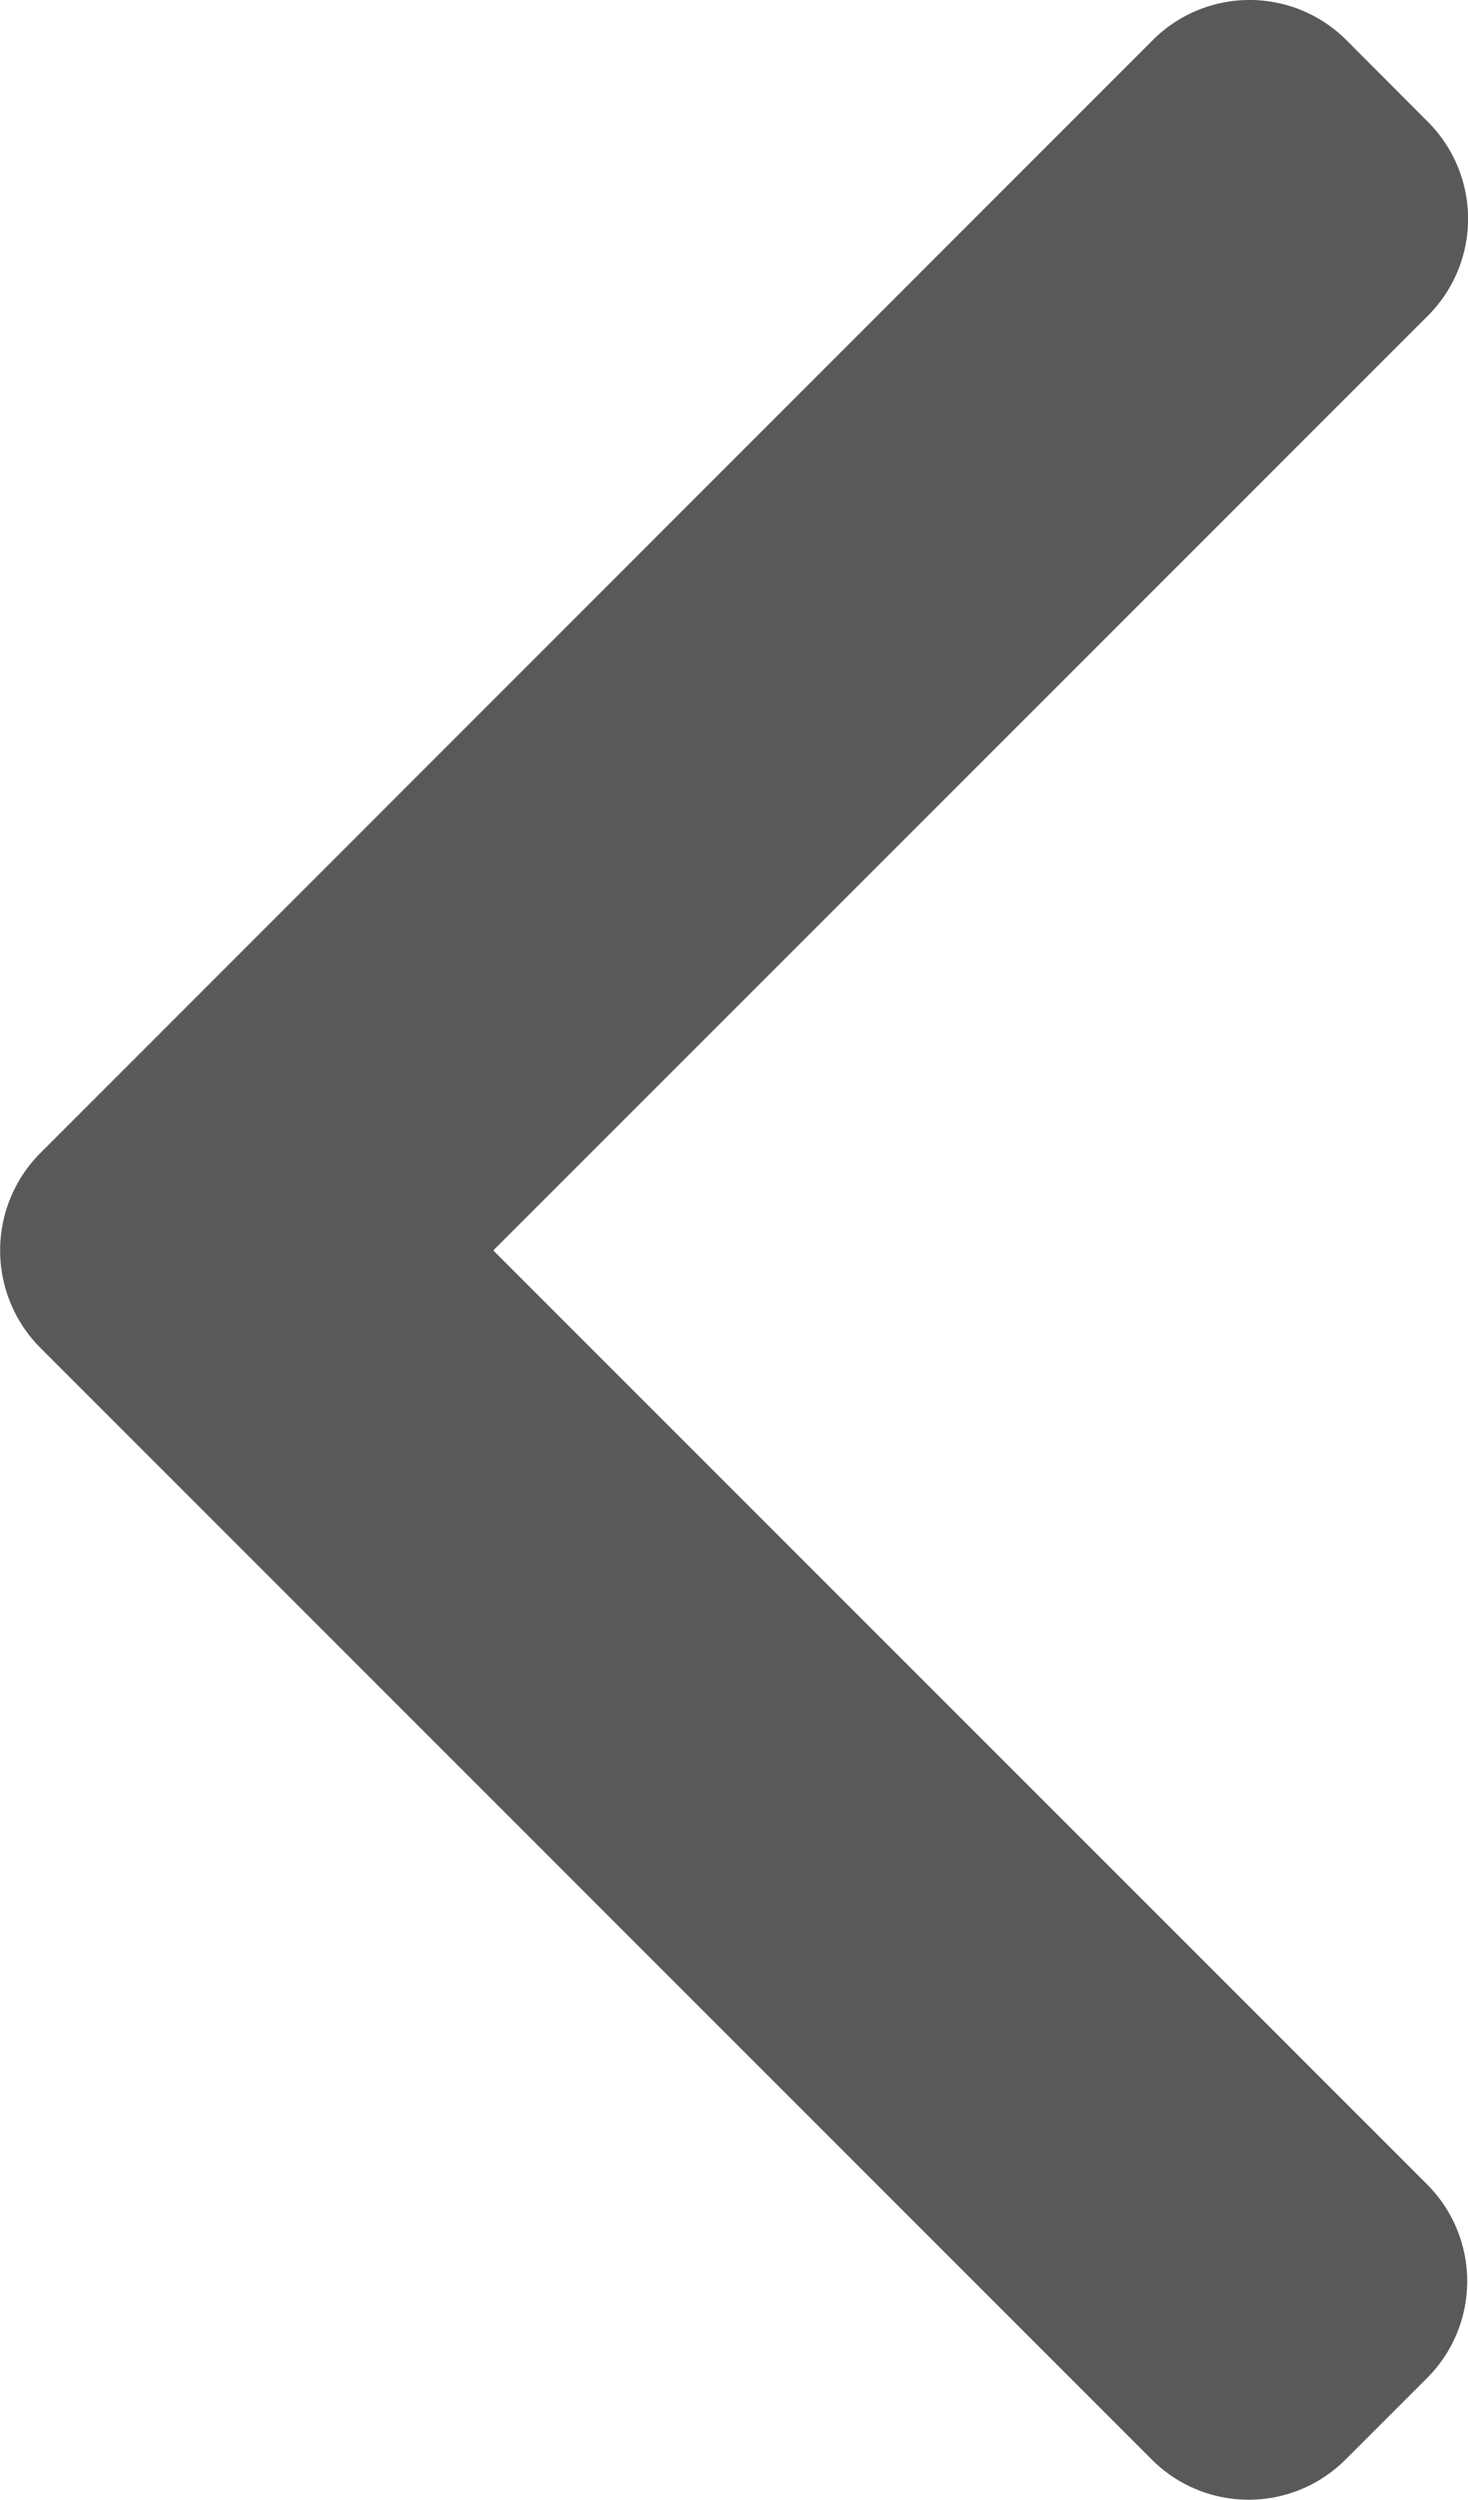 <svg id="组_14" data-name="组 14" xmlns="http://www.w3.org/2000/svg" width="19.084" height="32.485" viewBox="0 0 19.084 32.485">
  <g id="left-arrow" transform="translate(0 0)">
    <g id="组_2" data-name="组 2" transform="translate(0 0)">
      <path id="路径_1" data-name="路径 1" d="M107.893,16.25,120.046,4.1a1.781,1.781,0,0,0,0-2.513L118.981.519a1.78,1.78,0,0,0-2.513,0L102,14.989a1.793,1.793,0,0,0,0,2.522l14.456,14.455a1.78,1.78,0,0,0,2.513,0l1.065-1.064a1.779,1.779,0,0,0,0-2.513Z" transform="translate(-101.48 0)" fill="#595959"/>
    </g>
  </g>
</svg>
